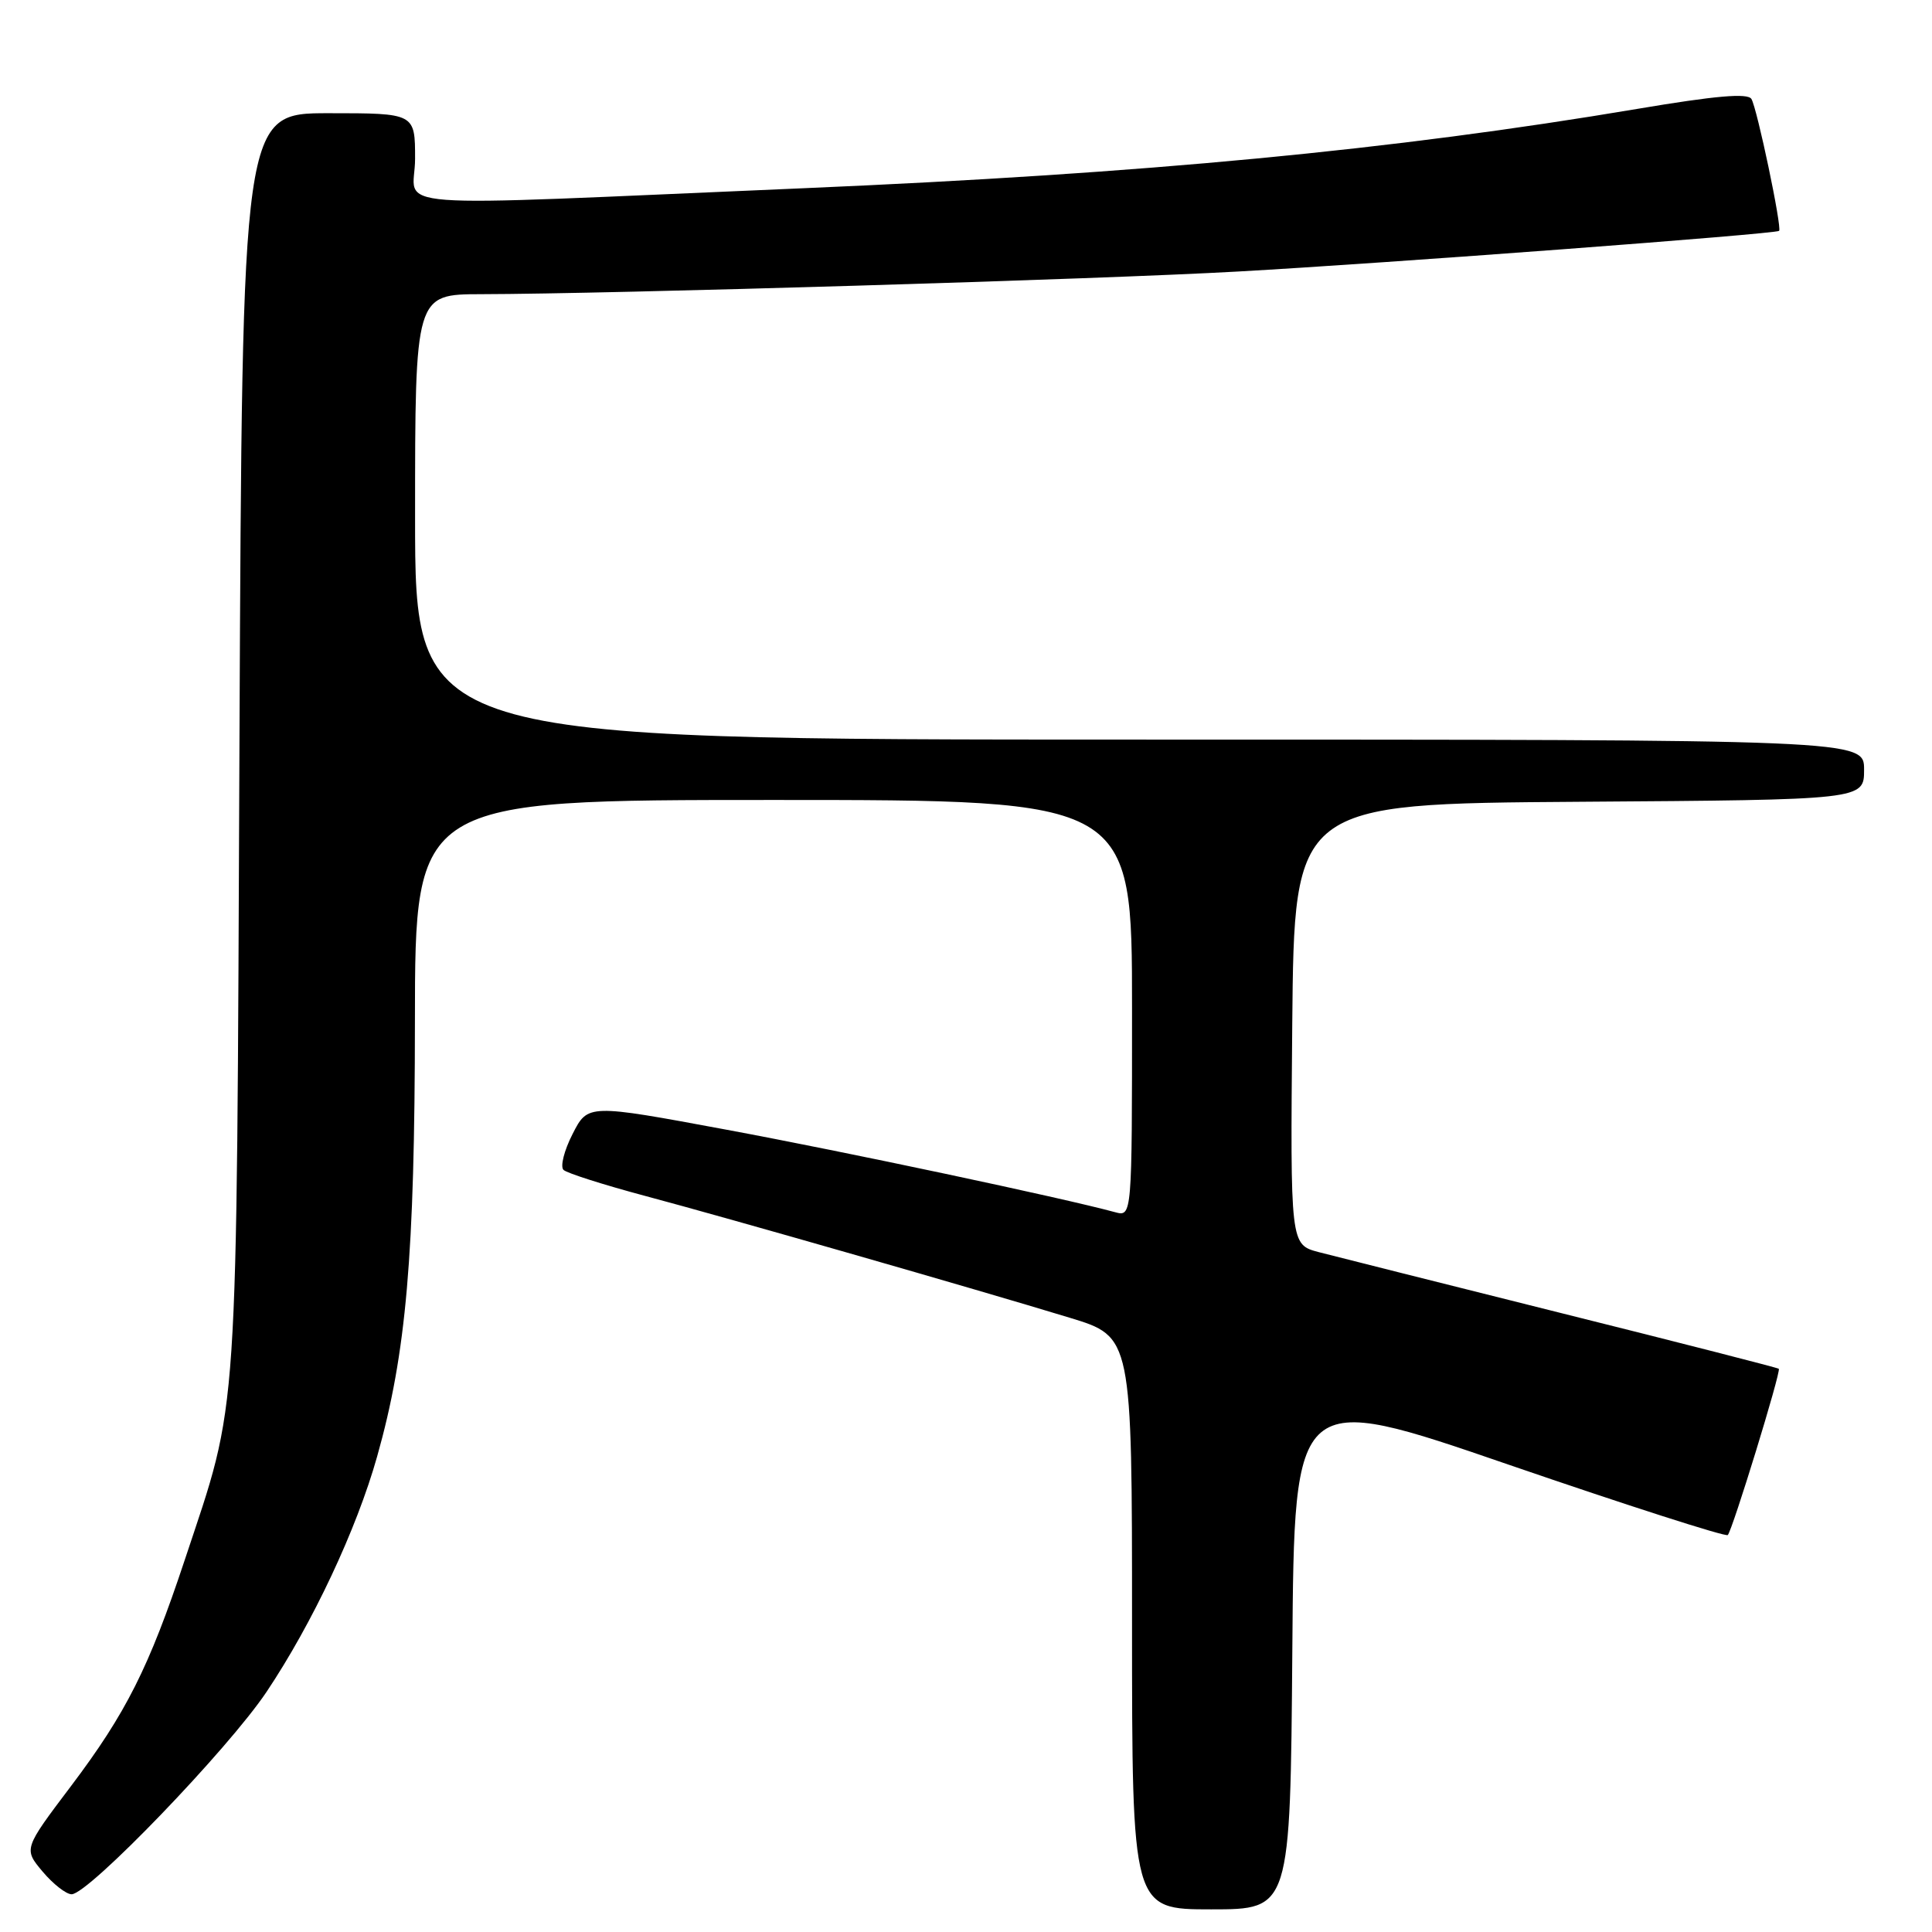 <?xml version="1.0" encoding="UTF-8" standalone="no"?>
<!DOCTYPE svg PUBLIC "-//W3C//DTD SVG 1.1//EN" "http://www.w3.org/Graphics/SVG/1.1/DTD/svg11.dtd" >
<svg xmlns="http://www.w3.org/2000/svg" xmlns:xlink="http://www.w3.org/1999/xlink" version="1.1" viewBox="0 0 256 256">
 <g >
 <path fill="currentColor"
d=" M 171.24 218.65 C 171.50 184.30 171.50 184.30 199.97 194.10 C 215.63 199.48 228.67 203.67 228.94 203.40 C 229.55 202.78 236.03 181.70 235.70 181.37 C 235.57 181.24 222.65 177.93 206.98 174.02 C 191.32 170.10 176.81 166.45 174.73 165.91 C 170.97 164.91 170.97 164.91 171.23 135.71 C 171.50 106.50 171.50 106.50 209.25 106.24 C 247.00 105.98 247.00 105.98 247.00 101.99 C 247.00 98.00 247.00 98.00 151.00 98.00 C 55.00 98.00 55.00 98.00 55.00 68.50 C 55.00 39.00 55.00 39.00 63.75 38.98 C 80.85 38.95 145.79 37.01 164.00 35.98 C 183.90 34.87 235.34 31.00 235.74 30.59 C 236.15 30.18 232.82 14.33 232.07 13.11 C 231.57 12.31 227.32 12.68 216.94 14.43 C 184.57 19.88 151.68 23.01 106.50 24.94 C 48.76 27.40 55.00 27.88 55.00 21.04 C 55.00 15.00 55.00 15.00 43.55 15.00 C 32.10 15.00 32.10 15.00 31.73 98.25 C 31.33 190.45 31.70 184.95 24.46 206.76 C 19.74 220.96 16.72 226.97 9.42 236.65 C 3.12 244.99 3.12 244.99 5.65 248.00 C 7.04 249.65 8.77 251.00 9.49 251.00 C 11.72 251.00 30.23 231.78 35.32 224.18 C 41.41 215.08 47.25 202.66 49.97 193.00 C 53.84 179.29 54.96 166.41 54.98 135.25 C 55.00 106.00 55.00 106.00 102.50 106.00 C 150.00 106.00 150.00 106.00 150.00 133.62 C 150.00 161.23 150.00 161.23 147.75 160.62 C 140.72 158.71 111.99 152.61 96.20 149.68 C 77.90 146.28 77.90 146.28 75.87 150.26 C 74.75 152.45 74.21 154.59 74.67 155.02 C 75.13 155.45 80.00 157.00 85.50 158.47 C 96.63 161.44 129.02 170.73 141.75 174.61 C 150.00 177.12 150.00 177.12 150.00 215.06 C 150.00 253.00 150.00 253.00 160.49 253.00 C 170.97 253.00 170.97 253.00 171.24 218.65 Z "/>
</g>
</svg>